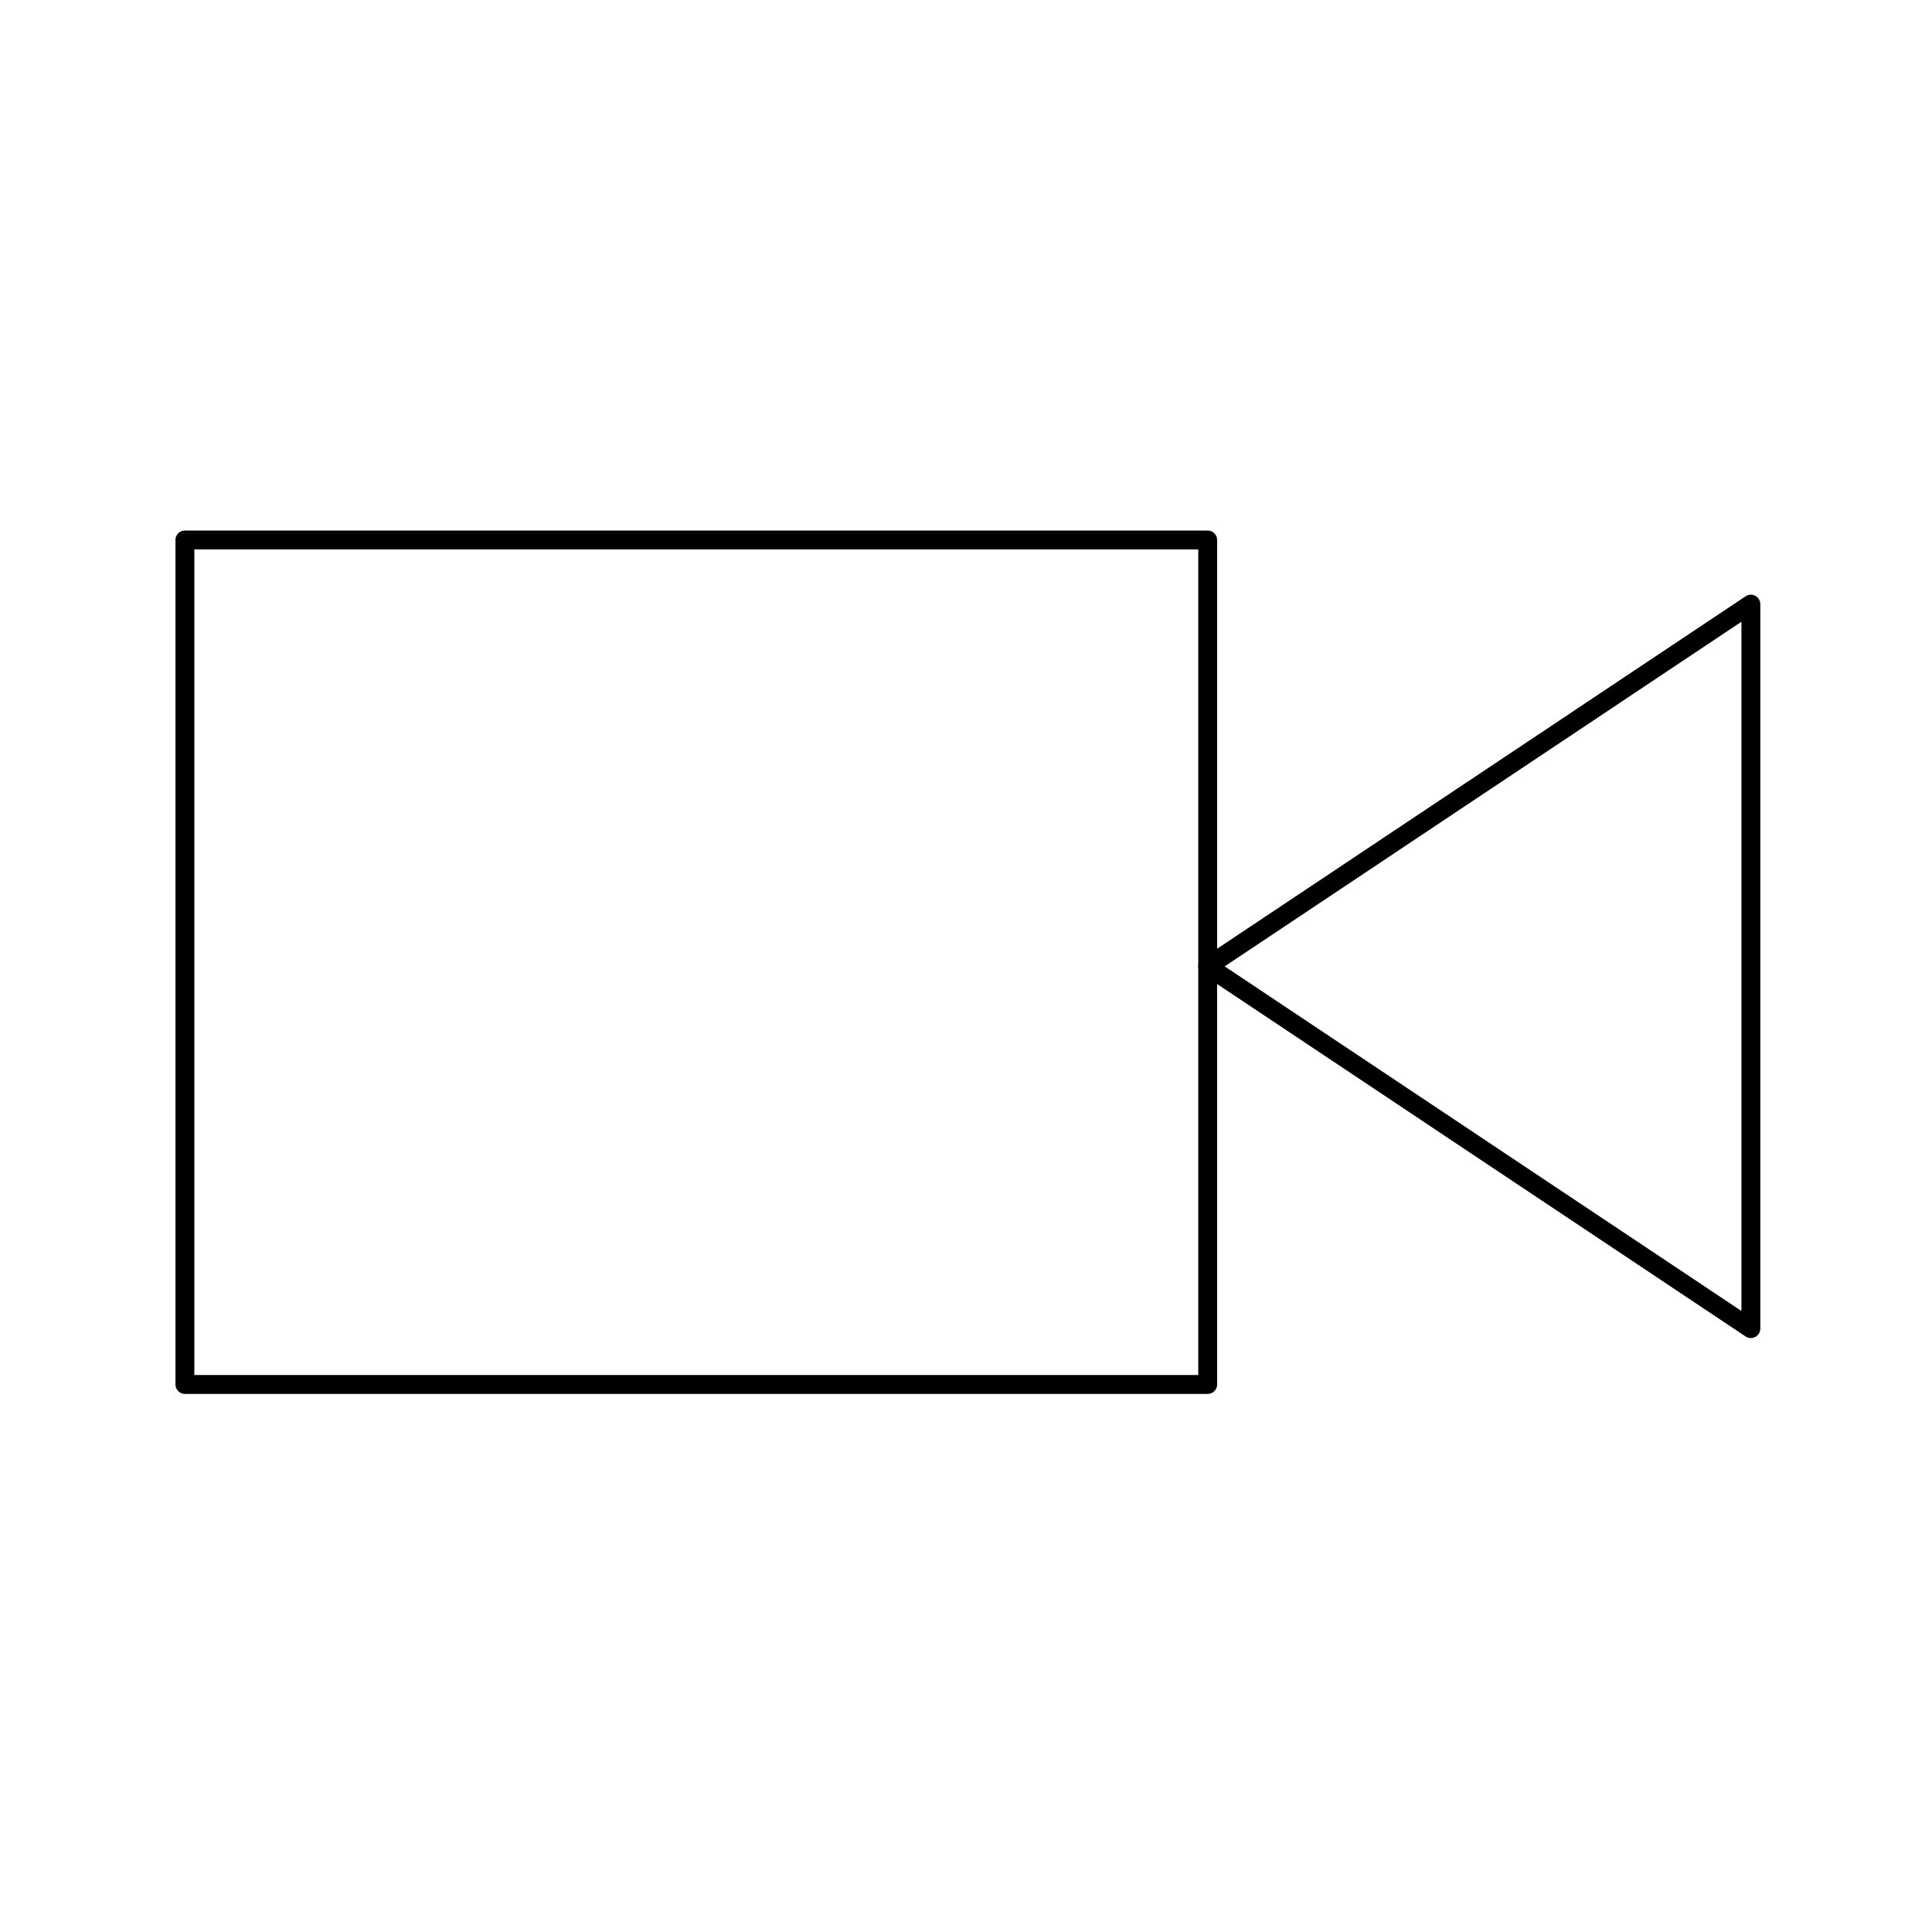 <?xml version="1.0" encoding="utf-8"?>
<!-- Generator: Adobe Illustrator 21.0.0, SVG Export Plug-In . SVG Version: 6.00 Build 0)  -->
<svg version="1.1" id="图层_1" xmlns="http://www.w3.org/2000/svg" xmlns:xlink="http://www.w3.org/1999/xlink" x="0px" y="0px"
	 viewBox="0 0 1024 1024" style="enable-background:new 0 0 1024 1024;" xml:space="preserve">
<style type="text/css">
	.st0{fill:none;stroke:#000000;stroke-width:10;stroke-linejoin:round;stroke-miterlimit:100;}
</style>
<g>
	<polygon class="st0" points="98,286.2 98,733.8 640.1,733.8 640.1,512.2 640.1,286.2 	"/>
	<polygon class="st0" points="640.1,512.2 928,704.2 928,320.2 	"/>
</g>
</svg>
